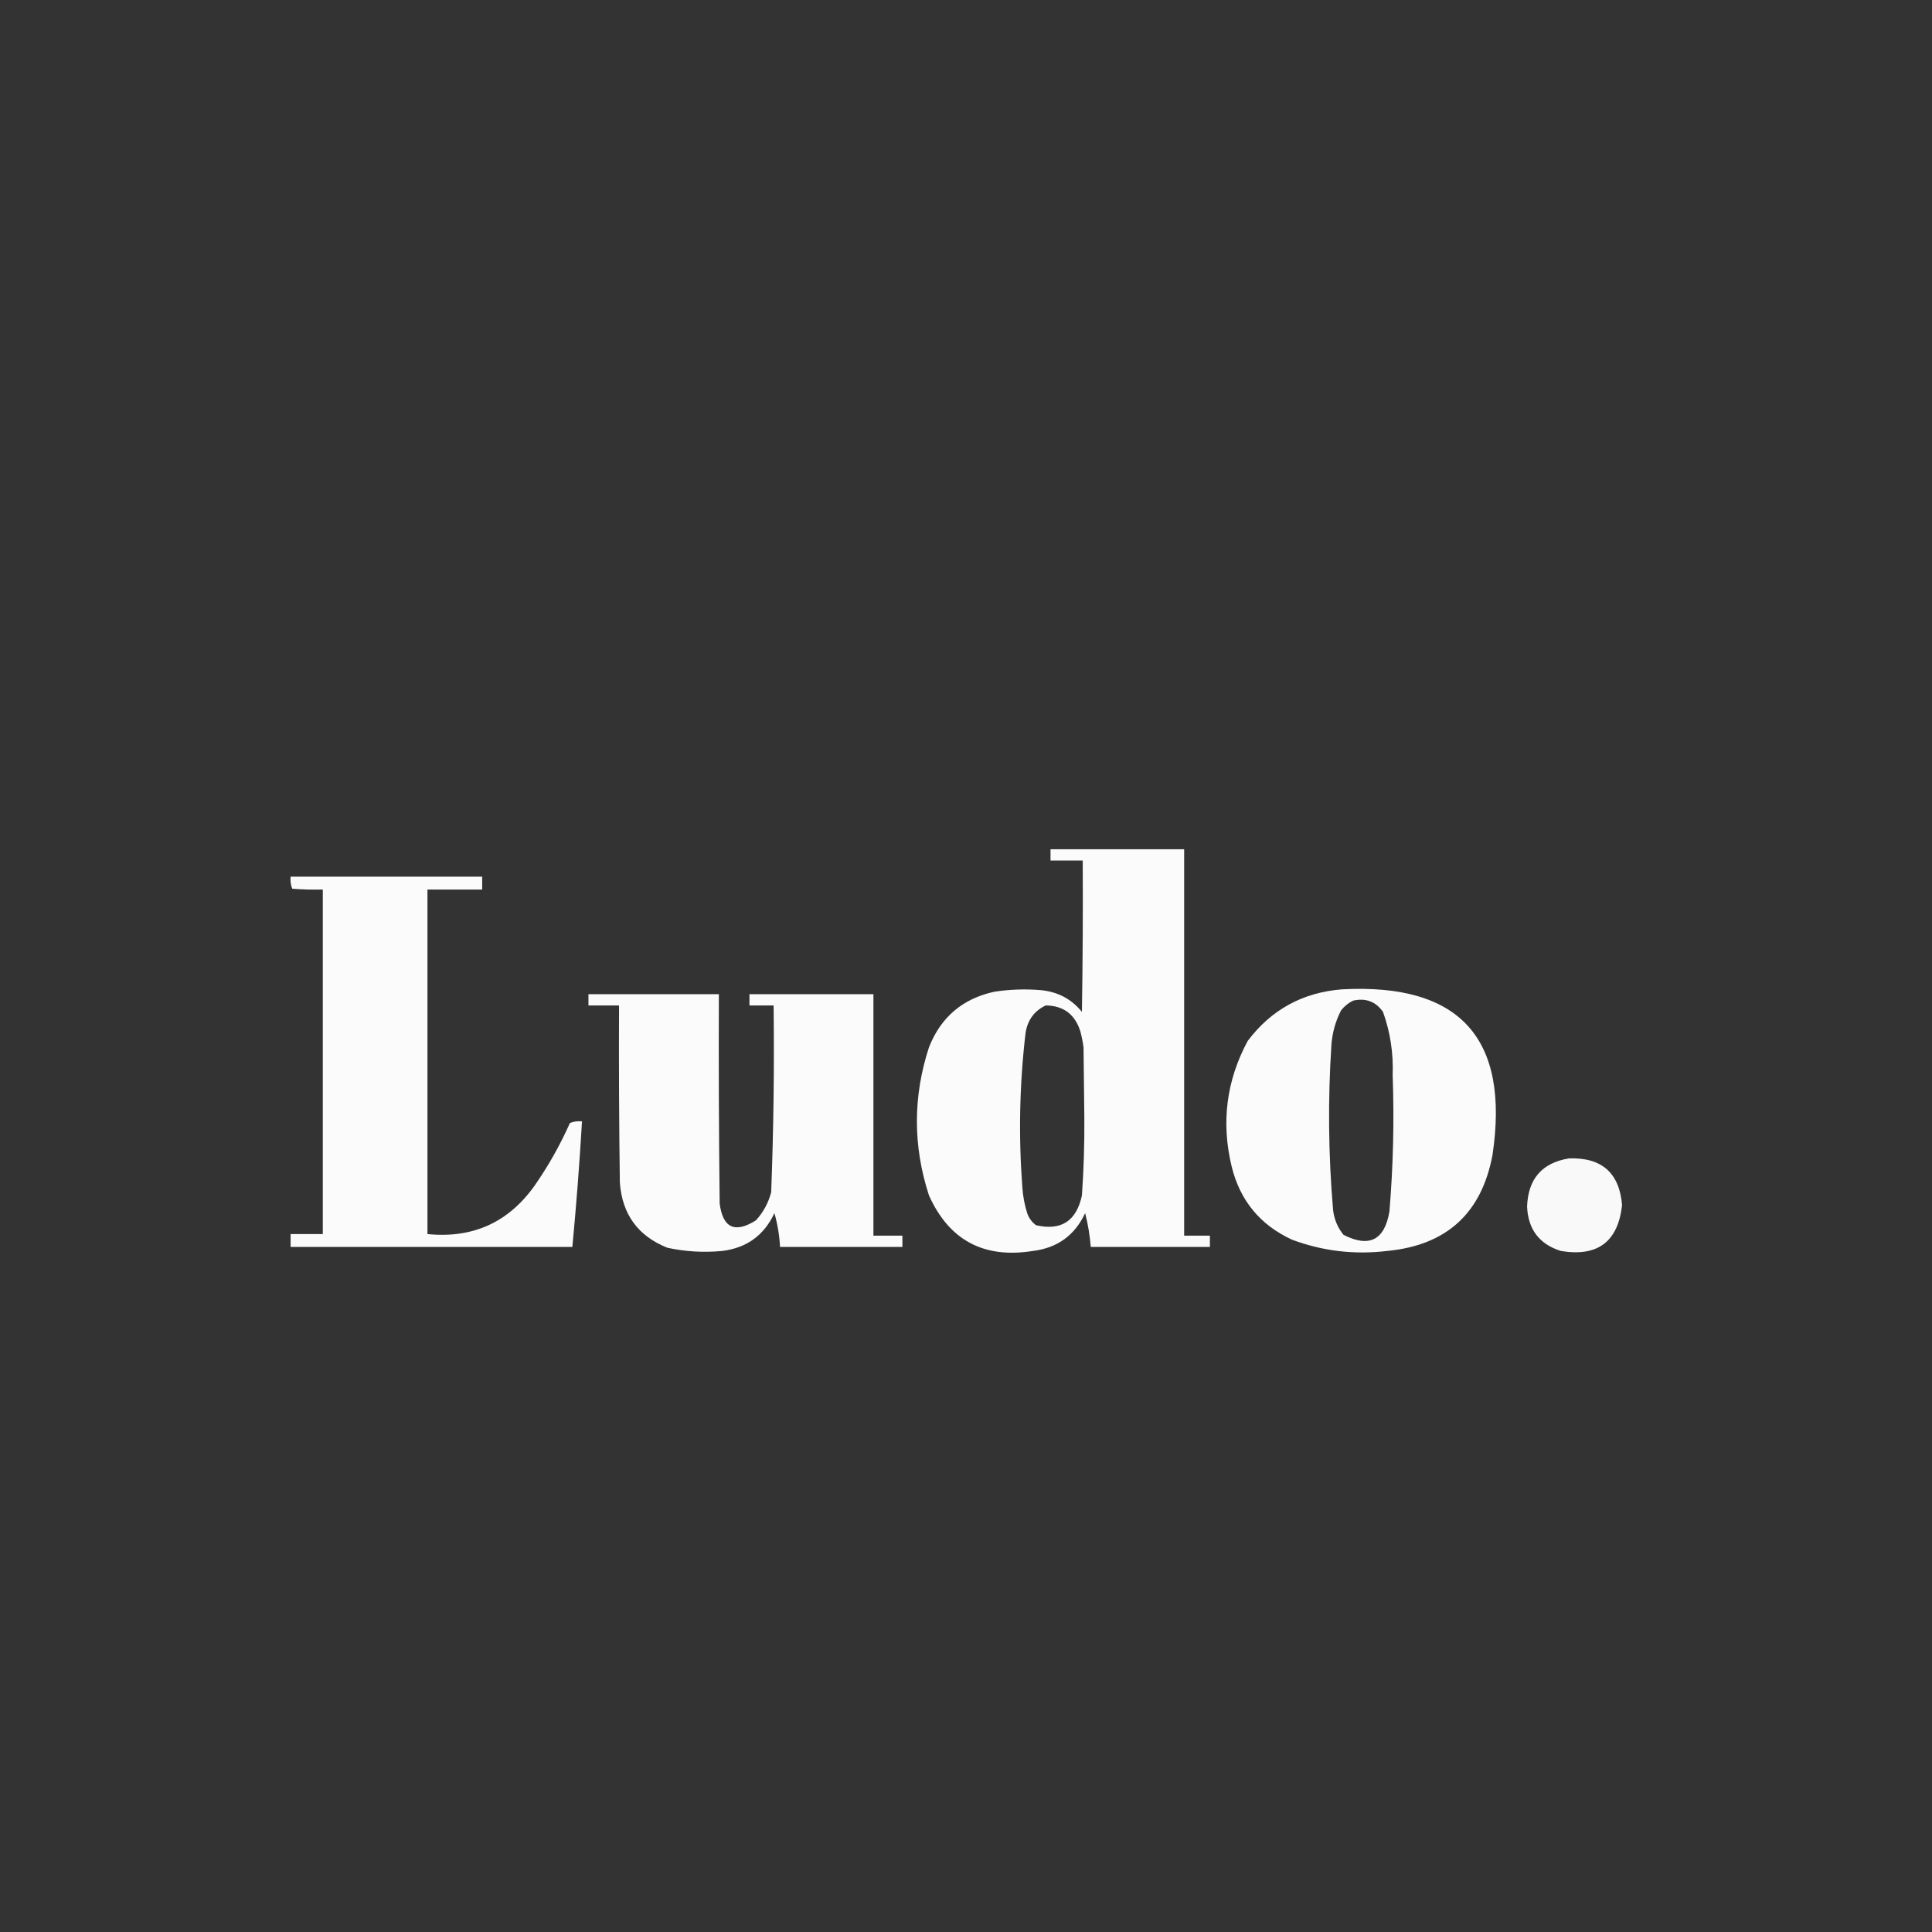 <?xml version="1.0" encoding="UTF-8"?>
<!DOCTYPE svg PUBLIC "-//W3C//DTD SVG 1.1//EN" "http://www.w3.org/Graphics/SVG/1.1/DTD/svg11.dtd">
<svg xmlns="http://www.w3.org/2000/svg" version="1.1" width="1200px" height="1200px" style="shape-rendering:geometricPrecision; text-rendering:geometricPrecision; image-rendering:optimizeQuality; fill-rule:evenodd; clip-rule:evenodd" xmlns:xlink="http://www.w3.org/1999/xlink">
<rect width="100%" height="100%" fill="#333333" stroke="none"/>
<g><path style="opacity:0.978" fill="#fefffe" d="M 652.5,527.5 C 680.167,527.5 707.833,527.5 735.5,527.5C 735.5,607.5 735.5,687.5 735.5,767.5C 740.833,767.5 746.167,767.5 751.5,767.5C 751.5,769.833 751.5,772.167 751.5,774.5C 726.833,774.5 702.167,774.5 677.5,774.5C 676.938,767.398 675.771,760.398 674,753.5C 667.558,767.313 656.725,775.146 641.5,777C 611.035,781.856 589.535,770.356 577,742.5C 567,711.833 567,681.167 577,650.5C 584.369,631.798 597.869,620.298 617.5,616C 627.121,614.509 636.788,614.176 646.5,615C 656.985,615.99 665.485,620.49 672,628.5C 672.5,597.168 672.667,565.835 672.5,534.5C 665.833,534.5 659.167,534.5 652.5,534.5C 652.5,532.167 652.5,529.833 652.5,527.5 Z M 649.5,624.5 C 660.463,624.619 667.63,629.952 671,640.5C 671.882,643.789 672.548,647.123 673,650.5C 673.167,665 673.333,679.5 673.5,694C 673.628,710.209 673.128,726.376 672,742.5C 668.595,758.436 659.095,764.603 643.5,761C 640.894,759.062 639.061,756.562 638,753.5C 636.363,748.286 635.363,742.953 635,737.5C 632.578,705.422 633.244,673.422 637,641.5C 638.301,633.502 642.468,627.836 649.5,624.5 Z"/></g>
<g><path style="opacity:0.979" fill="#fefffe" d="M 180.5,544.5 C 220.167,544.5 259.833,544.5 299.5,544.5C 299.5,547.167 299.5,549.833 299.5,552.5C 288.167,552.5 276.833,552.5 265.5,552.5C 265.5,623.833 265.5,695.167 265.5,766.5C 293.55,769.325 315.716,759.325 332,736.5C 340.534,724.269 347.868,711.269 354,697.5C 356.381,696.565 358.881,696.232 361.5,696.5C 359.958,722.541 357.958,748.541 355.5,774.5C 297.167,774.5 238.833,774.5 180.5,774.5C 180.5,771.833 180.5,769.167 180.5,766.5C 187.167,766.5 193.833,766.5 200.5,766.5C 200.5,695.167 200.5,623.833 200.5,552.5C 194.158,552.666 187.825,552.5 181.5,552C 180.565,549.619 180.232,547.119 180.5,544.5 Z"/></g>
<g><path style="opacity:0.977" fill="#fefffe" d="M 833.5,614.5 C 906.717,610.554 937.884,644.887 927,717.5C 920.186,753.686 898.352,773.519 861.5,777C 841.216,779.423 821.549,777.089 802.5,770C 782.689,760.856 770.189,745.689 765,724.5C 758.393,697.141 761.727,671.141 775,646.5C 789.646,627.091 809.146,616.424 833.5,614.5 Z M 840.5,621.5 C 848.326,619.749 854.492,622.082 859,628.5C 863.511,641.077 865.511,654.077 865,667.5C 866.022,695.884 865.356,724.217 863,752.5C 859.978,770.261 850.478,775.094 834.5,767C 830.831,762.492 828.664,757.325 828,751.5C 825.06,717.207 824.727,682.873 827,648.5C 827.604,641.084 829.604,634.084 833,627.5C 835.114,624.879 837.614,622.879 840.5,621.5 Z"/></g>
<g><path style="opacity:0.978" fill="#fefffe" d="M 365.5,617.5 C 392.5,617.5 419.5,617.5 446.5,617.5C 446.333,660.835 446.5,704.168 447,747.5C 448.931,762.705 456.431,766.205 469.5,758C 474.093,752.983 477.26,747.149 479,740.5C 480.463,701.868 480.963,663.201 480.5,624.5C 475.5,624.5 470.5,624.5 465.5,624.5C 465.5,622.167 465.5,619.833 465.5,617.5C 491.167,617.5 516.833,617.5 542.5,617.5C 542.5,667.5 542.5,717.5 542.5,767.5C 548.5,767.5 554.5,767.5 560.5,767.5C 560.5,769.833 560.5,772.167 560.5,774.5C 535.167,774.5 509.833,774.5 484.5,774.5C 484.115,767.294 482.949,760.294 481,753.5C 474.558,767.313 463.725,775.146 448.5,777C 437.043,778.089 425.71,777.422 414.5,775C 396.267,767.729 386.434,754.229 385,734.5C 384.5,697.835 384.333,661.168 384.5,624.5C 378.167,624.5 371.833,624.5 365.5,624.5C 365.5,622.167 365.5,619.833 365.5,617.5 Z"/></g>
<g><path style="opacity:0.965" fill="#fefffe" d="M 974.5,719.5 C 994.827,718.798 1005.83,728.465 1007.5,748.5C 1004.98,771.281 992.309,780.781 969.5,777C 956.144,772.824 949.144,763.657 948.5,749.5C 949.083,732.263 957.75,722.263 974.5,719.5 Z"/></g>
</svg>
